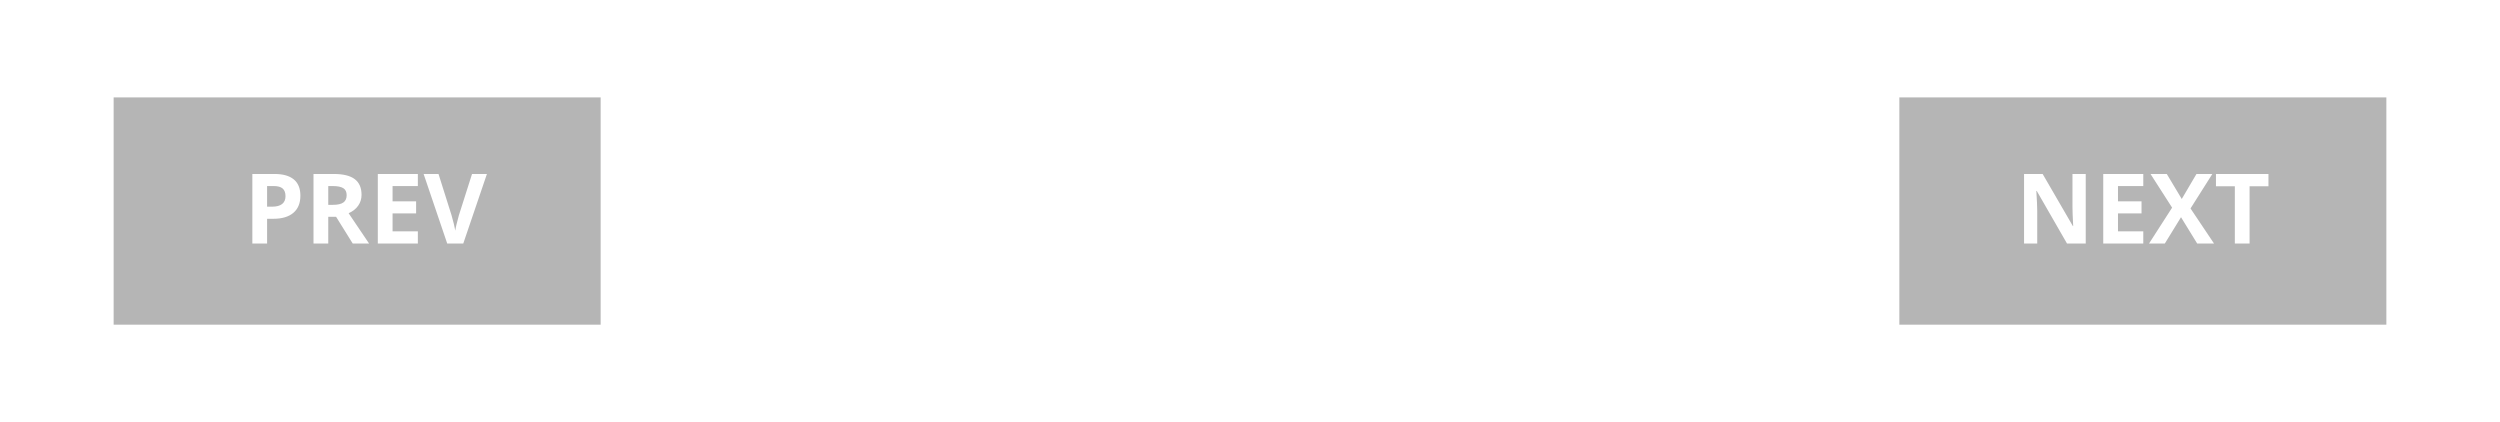 <?xml version="1.0" encoding="UTF-8"?>
<svg width="154px" height="26px" viewBox="0 0 154 26" version="1.1" xmlns="http://www.w3.org/2000/svg" xmlns:xlink="http://www.w3.org/1999/xlink">
    <!-- Generator: Sketch 53 (72520) - https://sketchapp.com -->
    <title>pagination_prevnext</title>
    <desc>Created with Sketch.</desc>
    <g id="pagination_prevnext" stroke="none" stroke-width="1" fill="none" fill-rule="evenodd">
        <rect fill="#FFFFFF" x="0" y="0" width="154" height="26"></rect>
        <g id="Group" transform="translate(7, 6)">
            <rect id="Rectangle-3" fill="#B5B5B5" x="0" y="0" width="30" height="14"></rect>
            <rect id="Rectangle-3" fill="#B5B5B5" x="110" y="0" width="30" height="14"></rect>
            <path d="M9.453,6.732 L9.752,6.732 C10.031,6.732 10.24,6.677 10.379,6.567 C10.518,6.457 10.587,6.296 10.587,6.085 C10.587,5.872 10.529,5.715 10.413,5.613 C10.296,5.512 10.114,5.461 9.866,5.461 L9.453,5.461 L9.453,6.732 Z M11.504,6.053 C11.504,6.514 11.36,6.866 11.072,7.11 C10.784,7.354 10.374,7.477 9.843,7.477 L9.453,7.477 L9.453,9 L8.545,9 L8.545,4.717 L9.913,4.717 C10.433,4.717 10.828,4.829 11.098,5.052 C11.369,5.276 11.504,5.609 11.504,6.053 Z M13.221,6.618 L13.514,6.618 C13.801,6.618 14.013,6.57 14.149,6.475 C14.286,6.379 14.354,6.229 14.354,6.023 C14.354,5.82 14.285,5.676 14.145,5.59 C14.005,5.504 13.789,5.461 13.496,5.461 L13.221,5.461 L13.221,6.618 Z M13.221,7.356 L13.221,9 L12.312,9 L12.312,4.717 L13.561,4.717 C14.143,4.717 14.573,4.823 14.853,5.035 C15.132,5.247 15.271,5.568 15.271,6 C15.271,6.252 15.202,6.476 15.063,6.672 C14.925,6.869 14.729,7.022 14.475,7.134 C15.119,8.097 15.539,8.719 15.734,9 L14.727,9 L13.704,7.356 L13.221,7.356 Z M18.74,9 L16.273,9 L16.273,4.717 L18.74,4.717 L18.74,5.461 L17.182,5.461 L17.182,6.401 L18.632,6.401 L18.632,7.146 L17.182,7.146 L17.182,8.25 L18.74,8.25 L18.74,9 Z M22.077,4.717 L22.994,4.717 L21.538,9 L20.548,9 L19.095,4.717 L20.012,4.717 L20.817,7.266 C20.862,7.416 20.909,7.591 20.957,7.792 C21.004,7.992 21.034,8.131 21.046,8.209 C21.067,8.029 21.141,7.715 21.266,7.266 L22.077,4.717 Z" id="PREV" fill="#FFFFFF" fill-rule="nonzero"></path>
            <path d="M121.481,9 L120.327,9 L118.464,5.76 L118.438,5.76 C118.475,6.332 118.493,6.74 118.493,6.984 L118.493,9 L117.682,9 L117.682,4.717 L118.827,4.717 L120.688,7.925 L120.708,7.925 C120.679,7.368 120.664,6.975 120.664,6.744 L120.664,4.717 L121.481,4.717 L121.481,9 Z M125.026,9 L122.56,9 L122.56,4.717 L125.026,4.717 L125.026,5.461 L123.468,5.461 L123.468,6.401 L124.918,6.401 L124.918,7.146 L123.468,7.146 L123.468,8.25 L125.026,8.25 L125.026,9 Z M129.383,9 L128.346,9 L127.35,7.38 L126.354,9 L125.381,9 L126.802,6.791 L125.472,4.717 L126.474,4.717 L127.396,6.258 L128.302,4.717 L129.28,4.717 L127.936,6.841 L129.383,9 Z M131.574,9 L130.666,9 L130.666,5.473 L129.503,5.473 L129.503,4.717 L132.737,4.717 L132.737,5.473 L131.574,5.473 L131.574,9 Z" id="NEXT" fill="#FFFFFF" fill-rule="nonzero"></path>
        </g>
    </g>
</svg>